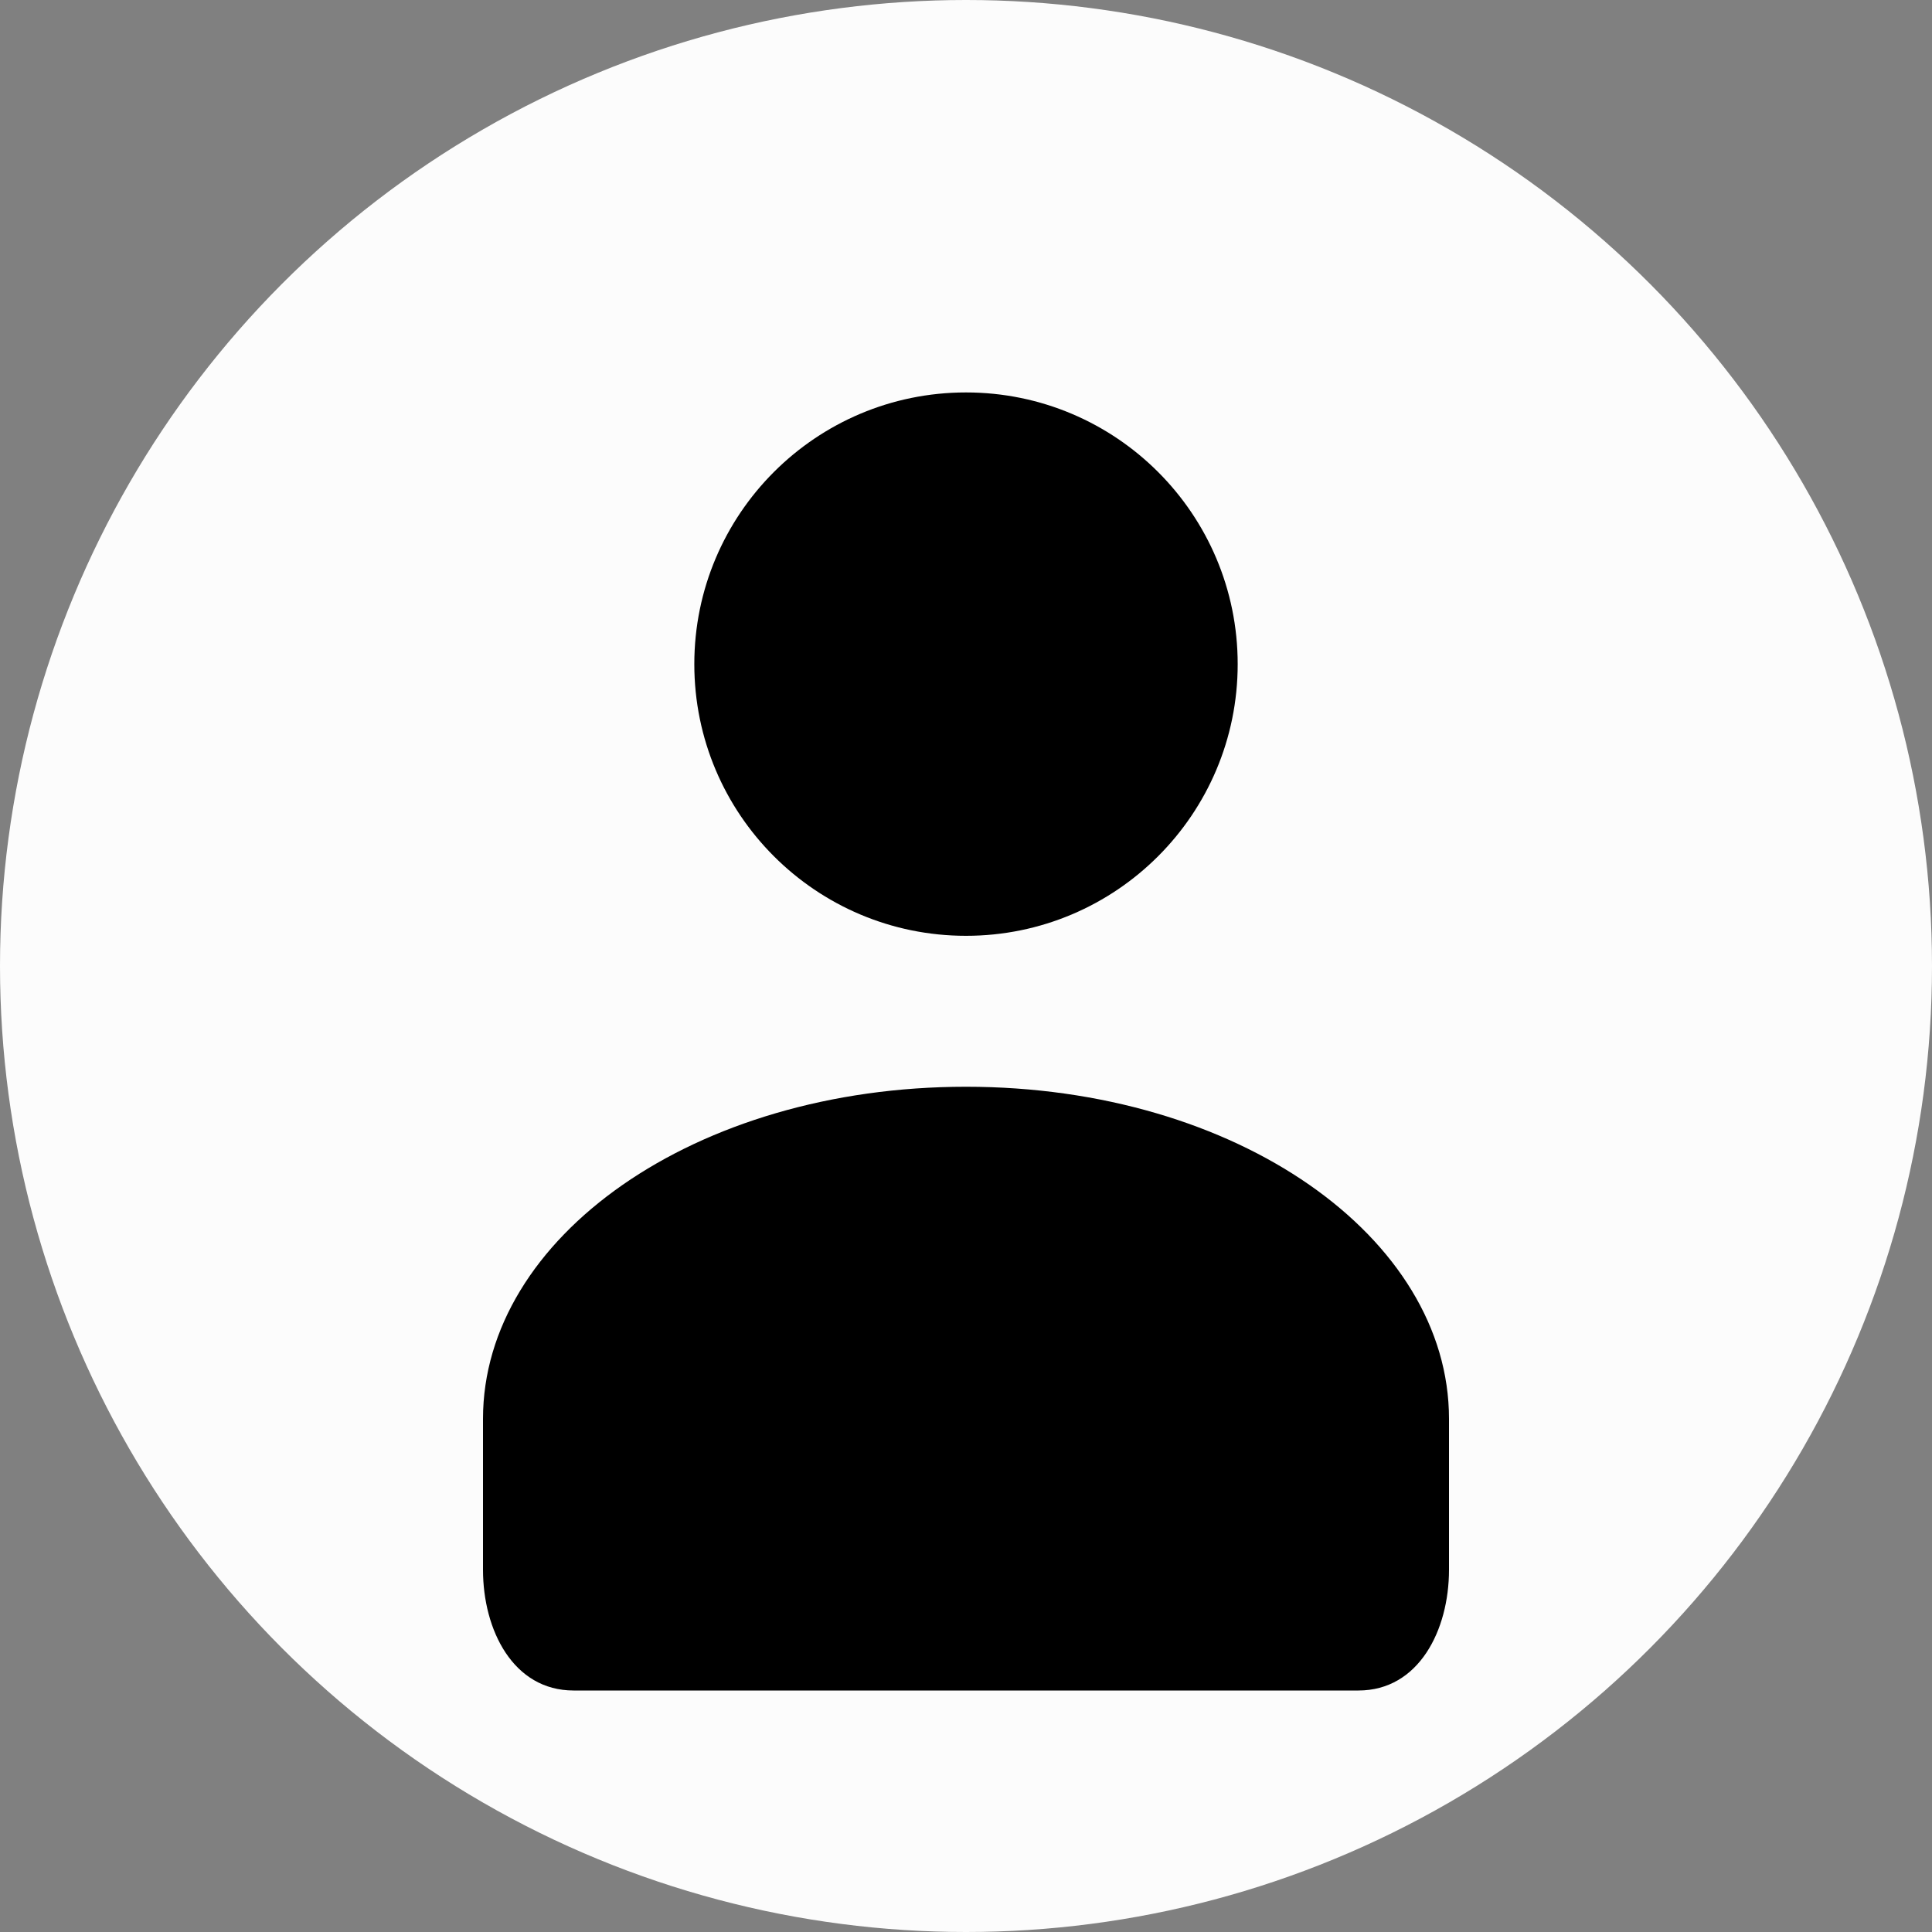 <?xml version="1.0" encoding="UTF-8"?>
<svg width="32" height="32" viewBox="0 0 32 32" xmlns="http://www.w3.org/2000/svg">
  <rect x="0" y="0" width="32" height="32" fill="#808080" stroke="none"/>
  <!-- 白色圆形背景 -->
  <circle cx="16" cy="16" r="16" fill="#fcfcfc" stroke="none"/>
  <!-- 用户头像图标，使用主色调 -->
  <!-- 头部圆形 -->
  <circle cx="16" cy="11" r="4.5" fill="hsl(15, 83%, 46%)"/>
  <!-- 身体部分 - 修正为正确的肩膀形状 -->
  <path d="M16 18c-4.5 0-8 2.5-8 5.5V26c0 1 0.5 2 1.5 2h13c1 0 1.5-1 1.5-2v-2.5c0-3-3.5-5.5-8-5.5z" fill="hsl(15, 83%, 46%)"/>
</svg>
